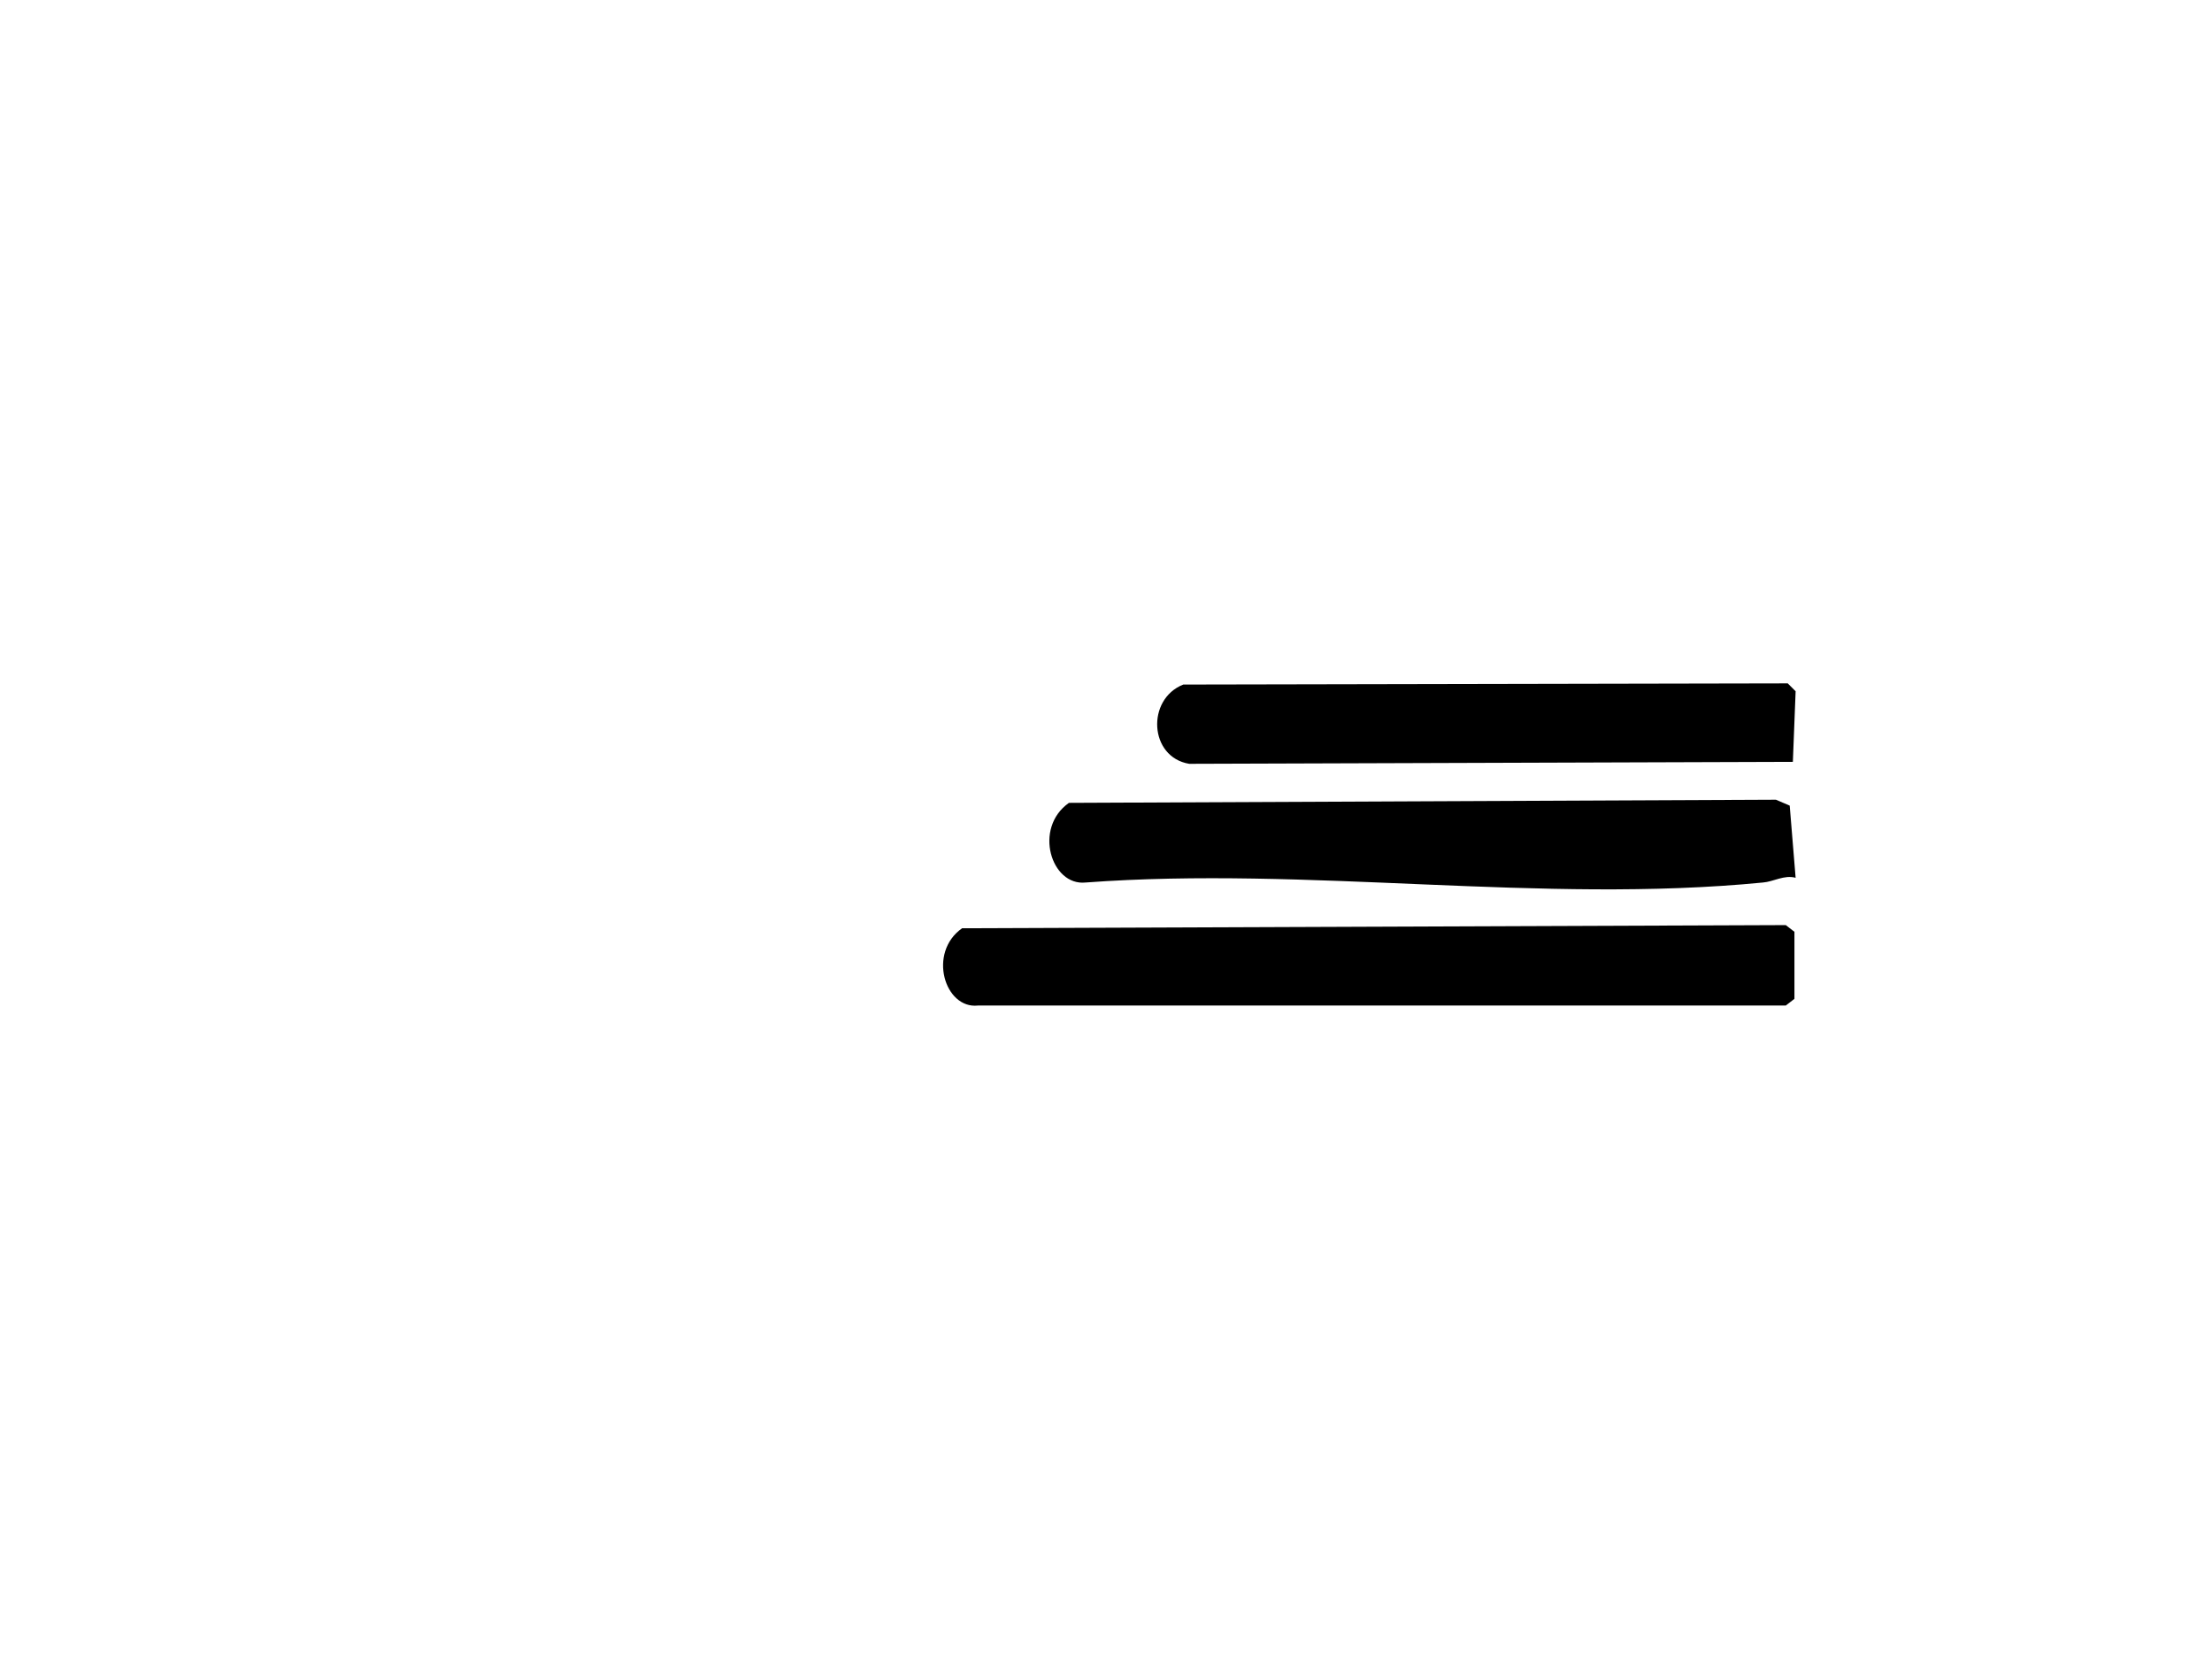 <?xml version="1.0" encoding="UTF-8"?>
<svg id="Layer_1" data-name="Layer 1" xmlns="http://www.w3.org/2000/svg" viewBox="0 0 56.1 42.31">
  <path d="M30.01,17.36l15.33-.03.2.2-.07,1.79-15.31.05c-1.02-.17-1.09-1.64-.15-2.01Z"/>
  <path d="M45.51,25.33l-.22.17h-20.49c-.84.09-1.28-1.34-.4-1.96l20.89-.08.22.17v1.69Z"/>
  <path d="M45.39,20.43l.15,1.83c-.29-.08-.56.1-.83.12-5.62.55-11.53-.42-17.18,0-.87.09-1.33-1.38-.42-2.02l17.93-.08.35.15Z"/>
</svg>